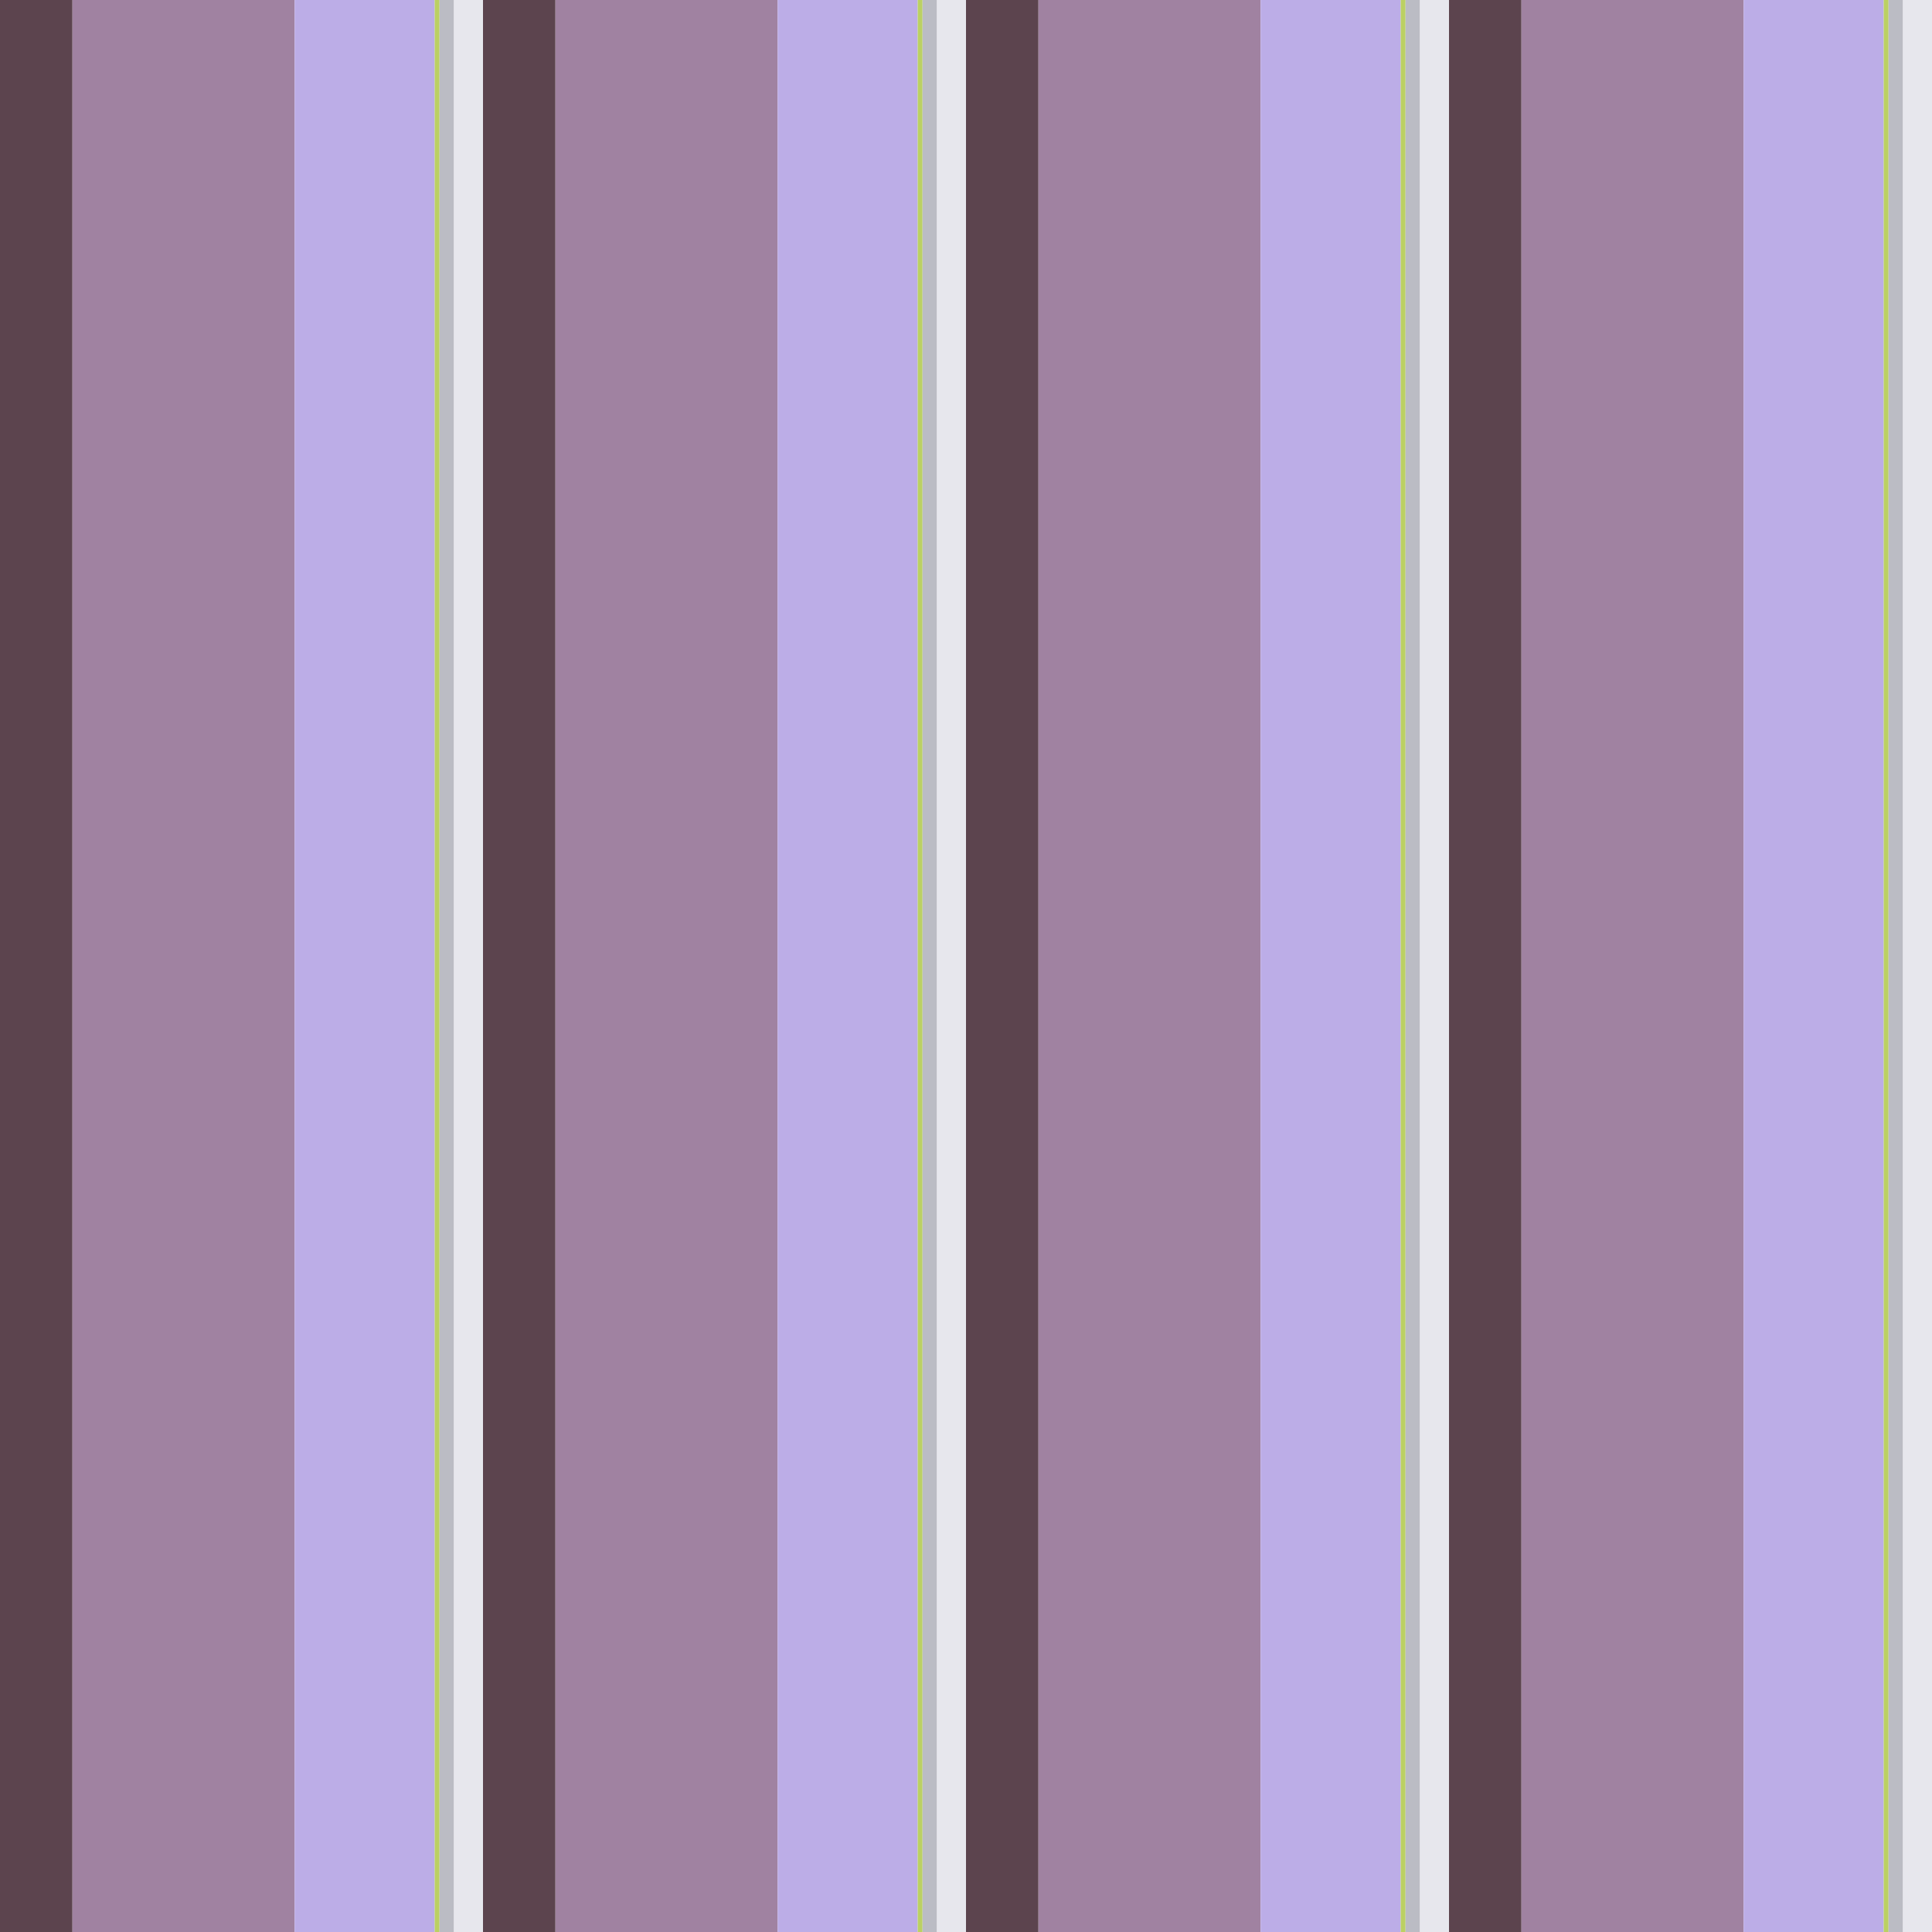 <?xml version="1.0" standalone="no"?>
<!DOCTYPE svg PUBLIC "-//W3C//DTD SVG 20010904//EN"
 "http://www.w3.org/TR/2001/REC-SVG-20010904/DTD/svg10.dtd">
<svg version="1.0" xmlns="http://www.w3.org/2000/svg" 
width="400" height="400" viewBox="0 0 400 400"
preserveAspectRatio = "xMidYMid meet" >

<g id="row0" transform="translate(0,0.0)">

<g id="0" transform="translate(0,0)scale(1,1)">


<rect x="0" y="0" width="15" height="100" fill="#5C444E"/>

<rect x="15" y="0" width="46" height="100" fill="#A082A1"/>

<rect x="61" y="0" width="29" height="100" fill="#BCADE7"/>

<rect x="90" y="0" width="1" height="100" fill="#BBD063"/>

<rect x="91" y="0" width="3" height="100" fill="#BBBCC4"/>

<rect x="94" y="0" width="6" height="100" fill="#E7E7ED"/>

</g>


<g id="1" transform="translate(100,0)scale(1,1)">


<rect x="0" y="0" width="15" height="100" fill="#5C444E"/>

<rect x="15" y="0" width="46" height="100" fill="#A082A1"/>

<rect x="61" y="0" width="29" height="100" fill="#BCADE7"/>

<rect x="90" y="0" width="1" height="100" fill="#BBD063"/>

<rect x="91" y="0" width="3" height="100" fill="#BBBCC4"/>

<rect x="94" y="0" width="6" height="100" fill="#E7E7ED"/>

</g>


<g id="2" transform="translate(200,0)scale(1,1)">


<rect x="0" y="0" width="15" height="100" fill="#5C444E"/>

<rect x="15" y="0" width="46" height="100" fill="#A082A1"/>

<rect x="61" y="0" width="29" height="100" fill="#BCADE7"/>

<rect x="90" y="0" width="1" height="100" fill="#BBD063"/>

<rect x="91" y="0" width="3" height="100" fill="#BBBCC4"/>

<rect x="94" y="0" width="6" height="100" fill="#E7E7ED"/>

</g>


<g id="3" transform="translate(300,0)scale(1,1)">


<rect x="0" y="0" width="15" height="100" fill="#5C444E"/>

<rect x="15" y="0" width="46" height="100" fill="#A082A1"/>

<rect x="61" y="0" width="29" height="100" fill="#BCADE7"/>

<rect x="90" y="0" width="1" height="100" fill="#BBD063"/>

<rect x="91" y="0" width="3" height="100" fill="#BBBCC4"/>

<rect x="94" y="0" width="6" height="100" fill="#E7E7ED"/>

</g>


<g id="4" transform="translate(400,0)scale(1,1)">


<rect x="0" y="0" width="15" height="100" fill="#5C444E"/>

<rect x="15" y="0" width="46" height="100" fill="#A082A1"/>

<rect x="61" y="0" width="29" height="100" fill="#BCADE7"/>

<rect x="90" y="0" width="1" height="100" fill="#BBD063"/>

<rect x="91" y="0" width="3" height="100" fill="#BBBCC4"/>

<rect x="94" y="0" width="6" height="100" fill="#E7E7ED"/>

</g>


</g>

<g id="row1" transform="translate(0,100.0)">

<g id="0" transform="translate(0,0)scale(1,1)">


<rect x="0" y="0" width="15" height="100" fill="#5C444E"/>

<rect x="15" y="0" width="46" height="100" fill="#A082A1"/>

<rect x="61" y="0" width="29" height="100" fill="#BCADE7"/>

<rect x="90" y="0" width="1" height="100" fill="#BBD063"/>

<rect x="91" y="0" width="3" height="100" fill="#BBBCC4"/>

<rect x="94" y="0" width="6" height="100" fill="#E7E7ED"/>

</g>


<g id="1" transform="translate(100,0)scale(1,1)">


<rect x="0" y="0" width="15" height="100" fill="#5C444E"/>

<rect x="15" y="0" width="46" height="100" fill="#A082A1"/>

<rect x="61" y="0" width="29" height="100" fill="#BCADE7"/>

<rect x="90" y="0" width="1" height="100" fill="#BBD063"/>

<rect x="91" y="0" width="3" height="100" fill="#BBBCC4"/>

<rect x="94" y="0" width="6" height="100" fill="#E7E7ED"/>

</g>


<g id="2" transform="translate(200,0)scale(1,1)">


<rect x="0" y="0" width="15" height="100" fill="#5C444E"/>

<rect x="15" y="0" width="46" height="100" fill="#A082A1"/>

<rect x="61" y="0" width="29" height="100" fill="#BCADE7"/>

<rect x="90" y="0" width="1" height="100" fill="#BBD063"/>

<rect x="91" y="0" width="3" height="100" fill="#BBBCC4"/>

<rect x="94" y="0" width="6" height="100" fill="#E7E7ED"/>

</g>


<g id="3" transform="translate(300,0)scale(1,1)">


<rect x="0" y="0" width="15" height="100" fill="#5C444E"/>

<rect x="15" y="0" width="46" height="100" fill="#A082A1"/>

<rect x="61" y="0" width="29" height="100" fill="#BCADE7"/>

<rect x="90" y="0" width="1" height="100" fill="#BBD063"/>

<rect x="91" y="0" width="3" height="100" fill="#BBBCC4"/>

<rect x="94" y="0" width="6" height="100" fill="#E7E7ED"/>

</g>


<g id="4" transform="translate(400,0)scale(1,1)">


<rect x="0" y="0" width="15" height="100" fill="#5C444E"/>

<rect x="15" y="0" width="46" height="100" fill="#A082A1"/>

<rect x="61" y="0" width="29" height="100" fill="#BCADE7"/>

<rect x="90" y="0" width="1" height="100" fill="#BBD063"/>

<rect x="91" y="0" width="3" height="100" fill="#BBBCC4"/>

<rect x="94" y="0" width="6" height="100" fill="#E7E7ED"/>

</g>


</g>

<g id="row2" transform="translate(0,200.0)">

<g id="0" transform="translate(0,0)scale(1,1)">


<rect x="0" y="0" width="15" height="100" fill="#5C444E"/>

<rect x="15" y="0" width="46" height="100" fill="#A082A1"/>

<rect x="61" y="0" width="29" height="100" fill="#BCADE7"/>

<rect x="90" y="0" width="1" height="100" fill="#BBD063"/>

<rect x="91" y="0" width="3" height="100" fill="#BBBCC4"/>

<rect x="94" y="0" width="6" height="100" fill="#E7E7ED"/>

</g>


<g id="1" transform="translate(100,0)scale(1,1)">


<rect x="0" y="0" width="15" height="100" fill="#5C444E"/>

<rect x="15" y="0" width="46" height="100" fill="#A082A1"/>

<rect x="61" y="0" width="29" height="100" fill="#BCADE7"/>

<rect x="90" y="0" width="1" height="100" fill="#BBD063"/>

<rect x="91" y="0" width="3" height="100" fill="#BBBCC4"/>

<rect x="94" y="0" width="6" height="100" fill="#E7E7ED"/>

</g>


<g id="2" transform="translate(200,0)scale(1,1)">


<rect x="0" y="0" width="15" height="100" fill="#5C444E"/>

<rect x="15" y="0" width="46" height="100" fill="#A082A1"/>

<rect x="61" y="0" width="29" height="100" fill="#BCADE7"/>

<rect x="90" y="0" width="1" height="100" fill="#BBD063"/>

<rect x="91" y="0" width="3" height="100" fill="#BBBCC4"/>

<rect x="94" y="0" width="6" height="100" fill="#E7E7ED"/>

</g>


<g id="3" transform="translate(300,0)scale(1,1)">


<rect x="0" y="0" width="15" height="100" fill="#5C444E"/>

<rect x="15" y="0" width="46" height="100" fill="#A082A1"/>

<rect x="61" y="0" width="29" height="100" fill="#BCADE7"/>

<rect x="90" y="0" width="1" height="100" fill="#BBD063"/>

<rect x="91" y="0" width="3" height="100" fill="#BBBCC4"/>

<rect x="94" y="0" width="6" height="100" fill="#E7E7ED"/>

</g>


<g id="4" transform="translate(400,0)scale(1,1)">


<rect x="0" y="0" width="15" height="100" fill="#5C444E"/>

<rect x="15" y="0" width="46" height="100" fill="#A082A1"/>

<rect x="61" y="0" width="29" height="100" fill="#BCADE7"/>

<rect x="90" y="0" width="1" height="100" fill="#BBD063"/>

<rect x="91" y="0" width="3" height="100" fill="#BBBCC4"/>

<rect x="94" y="0" width="6" height="100" fill="#E7E7ED"/>

</g>


</g>

<g id="row3" transform="translate(0,300.0)">

<g id="0" transform="translate(0,0)scale(1,1)">


<rect x="0" y="0" width="15" height="100" fill="#5C444E"/>

<rect x="15" y="0" width="46" height="100" fill="#A082A1"/>

<rect x="61" y="0" width="29" height="100" fill="#BCADE7"/>

<rect x="90" y="0" width="1" height="100" fill="#BBD063"/>

<rect x="91" y="0" width="3" height="100" fill="#BBBCC4"/>

<rect x="94" y="0" width="6" height="100" fill="#E7E7ED"/>

</g>


<g id="1" transform="translate(100,0)scale(1,1)">


<rect x="0" y="0" width="15" height="100" fill="#5C444E"/>

<rect x="15" y="0" width="46" height="100" fill="#A082A1"/>

<rect x="61" y="0" width="29" height="100" fill="#BCADE7"/>

<rect x="90" y="0" width="1" height="100" fill="#BBD063"/>

<rect x="91" y="0" width="3" height="100" fill="#BBBCC4"/>

<rect x="94" y="0" width="6" height="100" fill="#E7E7ED"/>

</g>


<g id="2" transform="translate(200,0)scale(1,1)">


<rect x="0" y="0" width="15" height="100" fill="#5C444E"/>

<rect x="15" y="0" width="46" height="100" fill="#A082A1"/>

<rect x="61" y="0" width="29" height="100" fill="#BCADE7"/>

<rect x="90" y="0" width="1" height="100" fill="#BBD063"/>

<rect x="91" y="0" width="3" height="100" fill="#BBBCC4"/>

<rect x="94" y="0" width="6" height="100" fill="#E7E7ED"/>

</g>


<g id="3" transform="translate(300,0)scale(1,1)">


<rect x="0" y="0" width="15" height="100" fill="#5C444E"/>

<rect x="15" y="0" width="46" height="100" fill="#A082A1"/>

<rect x="61" y="0" width="29" height="100" fill="#BCADE7"/>

<rect x="90" y="0" width="1" height="100" fill="#BBD063"/>

<rect x="91" y="0" width="3" height="100" fill="#BBBCC4"/>

<rect x="94" y="0" width="6" height="100" fill="#E7E7ED"/>

</g>


<g id="4" transform="translate(400,0)scale(1,1)">


<rect x="0" y="0" width="15" height="100" fill="#5C444E"/>

<rect x="15" y="0" width="46" height="100" fill="#A082A1"/>

<rect x="61" y="0" width="29" height="100" fill="#BCADE7"/>

<rect x="90" y="0" width="1" height="100" fill="#BBD063"/>

<rect x="91" y="0" width="3" height="100" fill="#BBBCC4"/>

<rect x="94" y="0" width="6" height="100" fill="#E7E7ED"/>

</g>


</g>

</svg>